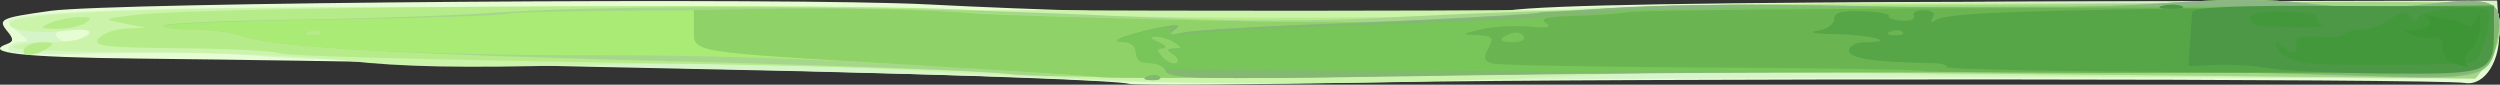 <?xml version="1.0" encoding="UTF-8" standalone="no"?>
<svg
   xmlns="http://www.w3.org/2000/svg"
   viewBox="0 0 390.275 13.217"
   height="13.217"
   width="390.275"
   id="svg2"
   version="1.1">
  <rect x="0" y="0" width="390.275" height="13.217" fill="#333333" stroke="none"/>
  <defs
     id="defs6" />
  <g
     transform="translate(-22.033,-27.059)"
     id="g10"
  >
    <g
       transform="translate(4.35,-4.35)"
       id="g837">
      <path
         id="path867"
         d="M 194,44.506 C 190.28,43.462 104.616,41.275 39.249,40.555 21.159,40.355 14.895,39.655 18.792,38.266 c 1.003,-0.357 1.027,-0.779 0.107,-1.887 -1.637,-1.973 -1.248,-2.165 6.643,-3.273 9.448,-1.326 115.799,-2.111 136.958,-1.011 33.548,1.745 81.107,2.242 90.579,0.948 6.253,-0.855 30.778,-1.27 81.679,-1.382 L 407.5,31.5 l 0.308,4.268 c 0.362,5.011 -2.18,9.109 -5.328,8.591 C 398.405,43.689 270.048,43.611 233.5,44.256 212.6,44.625 194.825,44.738 194,44.506 Z"
         style="fill:#e6fcd2" />
      <path
         id="path865"
         d="M 187.5,43.933 C 180.35,43.473 150.2,42.627 120.5,42.054 90.8,41.482 62.675,40.621 58,40.141 53.325,39.662 42.638,39.474 34.25,39.724 23.64,40.04 19,39.847 19,39.089 c 0,-0.599 0.787,-1.103 1.75,-1.121 1.589,-0.029 1.573,-0.166 -0.177,-1.49 -1.06,-0.802 -1.735,-1.649 -1.5,-1.883 1.735,-1.726 35.277,-2.423 95.427,-1.984 121.175,0.886 137.799,0.887 151,0.013 7.15,-0.473 42.025,-0.909 77.5,-0.967 l 64.5,-0.106 -0.064,4.738 c -0.035,2.606 -0.621,5.294 -1.302,5.974 C 405.175,43.222 389.108,43.5 334.698,43.5 296.089,43.5 250.1,43.786 232.5,44.135 c -17.6,0.349 -37.85,0.258 -45,-0.202 z M 31,37 C 32.135,36.266 31.695,36.027 29.191,36.015 27.236,36.006 26.135,36.409 26.5,37 c 0.776,1.256 2.556,1.256 4.5,0 z"
         style="fill:#d5f5c9" />
      <path
         id="path863"
         d="M 193,43.99 C 183.925,43.591 166.15,42.742 153.5,42.104 139.948,41.42 120.847,41.209 107,41.59 90.108,42.054 80.266,41.861 72,40.905 65.675,40.172 51.196,39.573 39.823,39.572 28.451,39.572 19.365,39.218 19.632,38.786 19.9,38.354 22.54,38 25.5,38 28.498,38 31.199,37.487 31.598,36.842 32.119,35.999 30.979,35.833 27.407,36.231 22.496,36.778 17.773,35.877 19.608,34.742 22.507,32.951 54.859,32.23 114,32.638 c 89.703,0.619 134.316,0.604 182.5,-0.065 80.922,-1.123 108.999,-1.189 110.25,-0.258 1.88,1.399 1.503,6.093 -0.715,8.914 l -1.965,2.498 -49.478,-0.273 C 327.379,43.304 301.826,42.874 297.807,42.499 293.788,42.124 281.95,42.292 271.5,42.872 244.441,44.376 212.184,44.835 193,43.99 Z"
         style="fill:#cbf3aa" />
      <path
         id="path861"
         d="M 175,42.93 C 171.425,42.417 144.65,41.644 115.5,41.212 86.35,40.781 62.005,40.122 61.4,39.747 60.795,39.373 53.911,39.011 46.103,38.942 34.015,38.836 32.08,38.608 33.076,37.409 c 0.643,-0.775 2.577,-1.468 4.297,-1.54 L 40.5,35.737 37,35.053 c -3.38,-0.661 -3.312,-0.706 2,-1.34 11.614,-1.385 116.052,-1.91 131.5,-0.662 18.761,1.517 74.729,1.513 91.853,-0.006 7.069,-0.627 29.569,-1.115 50,-1.085 20.431,0.03 49.747,-0.068 65.147,-0.217 15.4,-0.15 28.562,0.127 29.25,0.615 1.872,1.328 1.507,6.046 -0.685,8.832 l -1.935,2.459 -52.315,-0.51 C 291.706,42.553 293.175,42.551 229.5,43.299 201.75,43.625 178.758,43.469 175,42.93 Z M 21.5,39 c 0.34,-0.55 1.604,-0.993 2.809,-0.985 C 26.09,38.028 26.219,38.212 25,39 c -1.97,1.273 -4.287,1.273 -3.5,0 z m 4,-4 c 1.1,-0.473 3.125,-0.884 4.5,-0.914 1.97,-0.043 2.182,0.15 1,0.914 -0.825,0.533 -2.85,0.945 -4.5,0.914 -2.576,-0.047 -2.717,-0.177 -1,-0.914 z"
         style="fill:#b5eb88" />
      <path
         id="path859"
         d="M 175.5,42.981 C 171.65,42.502 149.375,41.636 126,41.057 80.802,39.938 60.133,38.761 55.638,37.052 54.115,36.474 50.574,36 47.768,36 44.962,36 42.947,35.719 43.29,35.376 43.634,35.033 52.821,34.632 63.707,34.484 74.593,34.337 88.9,33.83 95.5,33.358 c 17.574,-1.257 61.929,-1.047 94,0.444 22.819,1.061 32.349,1.066 51.5,0.028 12.925,-0.701 40.375,-1.369 61,-1.485 20.625,-0.116 52.35,-0.375 70.5,-0.576 19.171,-0.212 33.524,0.021 34.25,0.555 1.871,1.378 1.508,6.079 -0.685,8.866 l -1.935,2.459 -52.315,-0.51 C 291.617,42.552 292.91,42.551 230,43.293 203.875,43.601 179.35,43.46 175.5,42.981 Z M 67.729,36.396 c -0.332,-0.332 -1.195,-0.368 -1.917,-0.079 -0.798,0.319 -0.561,0.556 0.604,0.604 1.054,0.043 1.645,-0.193 1.312,-0.525 z"
         style="fill:#a6d68c" />
      <path
         id="path857"
         d="M 187.5,43.382 C 158.818,41.12 133.039,39.99 111,40.029 83.339,40.078 60.341,38.84 55.63,37.049 54.112,36.472 50.574,36 47.768,36 44.962,36 42.929,35.738 43.25,35.417 43.57,35.097 55.6,34.654 69.983,34.435 84.366,34.215 96.49,33.815 96.925,33.547 97.926,32.928 165.292,32.782 170,33.388 c 1.925,0.248 17,0.771 33.5,1.163 24.326,0.578 34.445,0.379 53.5,-1.049 18.754,-1.406 29.458,-1.63 53,-1.106 18.015,0.4 35.315,0.239 44.436,-0.415 10.677,-0.765 17.523,-0.762 24.008,0.012 6.302,0.753 11.794,0.774 17.991,0.07 10.529,-1.196 12.066,-0.543 11.205,4.765 -1.105,6.809 -1.752,7.013 -20.445,6.434 C 378.013,42.977 368.7,42.744 366.5,42.744 c -2.2,-4.6e-5 -15.925,-0.022 -30.5,-0.049 -43.022,-0.08 -63.274,0.031 -104.5,0.571 -21.45,0.281 -41.25,0.334 -44,0.117 z M 67.729,36.396 c -0.332,-0.332 -1.195,-0.368 -1.917,-0.079 -0.798,0.319 -0.561,0.556 0.604,0.604 1.054,0.043 1.645,-0.193 1.312,-0.525 z"
         style="fill:#a9eb74" />
      <path
         id="path855"
         d="m 189.5,43.461 c -1.65,-0.196 -15.15,-1.073 -30,-1.948 C 124.829,39.471 126,39.665 126,35.955 V 33 l 10.25,-0.185 c 11.203,-0.202 28.224,0.142 33.75,0.682 1.925,0.188 17,0.663 33.5,1.055 24.326,0.578 34.445,0.379 53.5,-1.049 18.754,-1.406 29.458,-1.63 53,-1.106 18.015,0.4 35.315,0.239 44.436,-0.415 10.677,-0.765 17.523,-0.762 24.008,0.012 6.302,0.753 11.794,0.774 17.991,0.07 10.529,-1.196 12.066,-0.543 11.205,4.765 -1.105,6.809 -1.752,7.013 -20.445,6.434 C 378.013,42.977 368.7,42.744 366.5,42.744 c -2.2,-4.6e-5 -15.925,-0.022 -30.5,-0.049 -43.485,-0.081 -63.478,0.032 -104.5,0.591 -21.45,0.292 -40.35,0.371 -42,0.175 z"
         style="fill:#8ed268" />
      <path
         id="path853"
         d="m 196.812,43.317 c 0.722,-0.289 1.584,-0.253 1.917,0.079 0.332,0.332 -0.258,0.569 -1.312,0.525 -1.165,-0.048 -1.402,-0.285 -0.604,-0.604 z m 2.802,-0.88 C 199.307,41.636 198.706,41.039 198.278,41.109 196.201,41.45 195,40.861 195,39.5 c 0,-0.825 -0.787,-1.529 -1.75,-1.563 -1.479,-0.054 -1.441,-0.185 0.25,-0.849 1.1,-0.432 3.575,-1.078 5.5,-1.435 2.64,-0.49 3.131,-0.385 2,0.427 -1.142,0.82 -0.785,0.916 1.5,0.4 1.65,-0.372 12.9,-1.028 25,-1.457 12.1,-0.429 28.75,-1.342 37,-2.028 10.336,-0.86 24.328,-1.046 45,-0.598 18.275,0.396 35.838,0.233 44.936,-0.418 10.668,-0.763 17.529,-0.759 24.008,0.015 6.302,0.753 11.794,0.774 17.991,0.07 10.529,-1.196 12.066,-0.543 11.205,4.765 -1.105,6.809 -1.752,7.013 -20.445,6.434 C 378.013,42.977 368.7,42.744 366.5,42.744 c -2.2,-4.6e-5 -15.925,-0.022 -30.5,-0.049 -40.492,-0.075 -62.285,0.067 -100.664,0.657 -30.203,0.464 -35.242,0.335 -35.722,-0.915 z m 1.243,-2.547 C 199.75,39.189 199.776,39.025 201,39 c 1.333,-0.027 1.333,-0.138 0,-1 -0.825,-0.533 -2.175,-0.945 -3,-0.914 -0.989,0.036 -0.819,0.348 0.5,0.914 1.1,0.473 1.42,0.891 0.711,0.93 -1.053,0.057 -1.053,0.327 0,1.465 0.709,0.767 1.675,1.161 2.146,0.875 0.471,-0.286 0.246,-0.907 -0.5,-1.38 z"
         style="fill:#8cb685" />
      <path
         id="path851"
         d="m 196.812,43.317 c 0.722,-0.289 1.584,-0.253 1.917,0.079 0.332,0.332 -0.258,0.569 -1.312,0.525 -1.165,-0.048 -1.402,-0.285 -0.604,-0.604 z m 2.806,-0.87 c -0.309,-0.806 -0.912,-1.408 -1.34,-1.338 C 196.201,41.45 195,40.861 195,39.5 c 0,-0.825 -0.787,-1.529 -1.75,-1.563 -1.479,-0.054 -1.441,-0.185 0.25,-0.849 1.1,-0.432 3.575,-1.078 5.5,-1.435 2.64,-0.49 3.131,-0.385 2,0.427 -1.143,0.821 -0.787,0.918 1.5,0.409 1.65,-0.368 14.412,-1.049 28.359,-1.513 13.948,-0.465 26.098,-1.174 27,-1.575 0.902,-0.402 34.805,-0.817 75.338,-0.922 80.411,-0.209 75.374,-0.588 74.143,5.569 -1.022,5.109 -2.535,5.503 -19.464,5.067 -17.386,-0.449 -19.036,-0.465 -49.377,-0.489 -53.251,-0.043 -71.074,0.071 -103.66,0.661 -29.922,0.542 -34.737,0.427 -35.222,-0.838 z m 1.239,-2.557 C 199.75,39.189 199.776,39.025 201,39 c 1.333,-0.027 1.333,-0.138 0,-1 -0.825,-0.533 -2.175,-0.945 -3,-0.914 -0.989,0.036 -0.819,0.348 0.5,0.914 1.1,0.473 1.42,0.891 0.711,0.93 -1.053,0.057 -1.053,0.327 0,1.465 0.709,0.767 1.675,1.161 2.146,0.875 0.471,-0.286 0.246,-0.907 -0.5,-1.38 z"
         style="fill:#82b86f" />
      <path
         id="path849"
         d="M 199.403,42.07 C 199.09,41.756 198.421,41.444 197.917,41.375 197.412,41.306 196.55,41.194 196,41.125 c -0.55,-0.069 -1,-0.8 -1,-1.625 0,-0.825 -0.75,-1.5 -1.667,-1.5 -2.65,0 -1.134,-0.81 3.437,-1.837 2.797,-0.628 4.006,-0.61 3.595,0.054 -0.394,0.637 0.791,0.795 3.258,0.433 2.132,-0.313 11.302,-0.82 20.377,-1.129 34.355,-1.167 45.531,-1.736 46.5,-2.368 0.55,-0.359 31.488,-0.667 68.75,-0.685 l 67.75,-0.033 -0.015,3.532 c -0.031,7.094 8.981,6.524 -104.462,6.601 -56.403,0.038 -102.807,-0.187 -103.12,-0.5 z m 1.454,-2.179 C 199.75,39.189 199.776,39.025 201,39 c 1.333,-0.027 1.333,-0.138 0,-1 -0.825,-0.533 -2.175,-0.945 -3,-0.914 -0.989,0.036 -0.819,0.348 0.5,0.914 1.1,0.473 1.42,0.891 0.711,0.93 -1.053,0.057 -1.053,0.327 0,1.465 0.709,0.767 1.675,1.161 2.146,0.875 0.471,-0.286 0.246,-0.907 -0.5,-1.38 z"
         style="fill:#78c559" />
      <path
         id="path847"
         d="m 317.811,42.478 c -0.198,-0.198 -14.974,-0.434 -32.836,-0.524 -17.862,-0.09 -33.263,-0.372 -34.225,-0.626 -1.393,-0.368 -1.538,-0.857 -0.715,-2.396 0.904,-1.688 0.682,-1.946 -1.751,-2.035 -2.596,-0.095 -2.552,-0.157 0.658,-0.913 1.894,-0.446 5.269,-0.634 7.5,-0.419 2.862,0.277 3.615,0.108 2.557,-0.572 -1.065,-0.684 0.24,-1.005 4.5,-1.107 3.3,-0.079 7.125,-0.35 8.5,-0.603 1.375,-0.253 32.312,-0.542 68.75,-0.642 L 407,32.461 v 3.335 c 0,7.412 3.079,6.937 -45.38,6.993 -23.897,0.027 -43.611,-0.113 -43.809,-0.311 z M 255.527,37.044 C 255.202,36.518 254.275,36.341 253.468,36.651 251.401,37.444 251.644,38 254.059,38 c 1.132,0 1.793,-0.43 1.468,-0.956 z"
         style="fill:#6ab452" />
      <path
         id="path845"
         d="m 321.565,41.895 c 0.206,-0.333 -0.85,-0.621 -2.346,-0.64 -8.893,-0.116 -12.886,-0.717 -12.886,-1.942 0,-0.734 1.103,-1.313 2.5,-1.313 5.195,0 1.097,-1.148 -4.488,-1.257 -3.215,-0.063 -4.608,-0.286 -3.095,-0.495 1.552,-0.215 2.75,-1.009 2.75,-1.822 0,-1.065 1.164,-1.398 4.46,-1.273 2.453,0.093 4.296,0.434 4.096,0.758 -0.2,0.324 0.715,0.654 2.034,0.733 1.319,0.079 2.149,-0.258 1.845,-0.75 C 316.131,33.402 316.835,33 318,33 c 1.346,0 1.858,0.421 1.405,1.155 -0.473,0.766 -0.271,0.881 0.602,0.342 1.769,-1.093 13.178,-1.503 53.244,-1.911 L 407,32.242 v 3.445 c 0,1.895 -0.449,4.283 -0.997,5.308 -0.951,1.776 -2.947,1.855 -42.904,1.684 -23.049,-0.098 -41.739,-0.451 -41.534,-0.784 z m -6.836,-5.499 c -0.332,-0.332 -1.195,-0.368 -1.917,-0.079 -0.798,0.319 -0.561,0.556 0.604,0.604 1.054,0.043 1.645,-0.193 1.312,-0.525 z"
         style="fill:#56a647" />
      <path
         id="path843"
         d="m 371.877,42.063 c -1.993,-0.389 -5.631,-0.622 -8.084,-0.519 l -4.461,0.188 0.23,-3.616 c 0.127,-1.989 0.277,-4.134 0.334,-4.768 0.076,-0.838 6.504,-1.113 23.604,-1.009 l 23.5,0.144 v 3.324 c 0,7.048 -0.376,7.206 -16.785,7.078 -8.093,-0.063 -16.345,-0.433 -18.338,-0.822 z m -16.608,-9.756 c 0.973,-0.254 2.323,-0.237 3,0.037 0.677,0.274 -0.119,0.481 -1.769,0.461 -1.65,-0.02 -2.204,-0.244 -1.231,-0.498 z"
         style="fill:#4d9846" />
      <path
         id="path841"
         d="M 377.079,41.166 C 375.198,40.8 373.438,39.825 373.167,39 c -0.422,-1.286 -0.255,-1.304 1.171,-0.128 1.534,1.266 2.116,0.868 1.755,-1.201 -0.08,-0.456 1.418,-0.694 3.328,-0.53 1.91,0.165 3.797,-0.025 4.193,-0.421 C 384.009,36.324 385.283,36 386.444,36 c 1.161,0 3.16,-0.735 4.442,-1.633 1.806,-1.265 2.505,-1.352 3.101,-0.387 0.474,0.767 0.913,0.849 1.141,0.213 0.425,-1.181 9.271,-2.183 10.821,-1.225 0.862,0.533 -0.244,5.748 -1.686,7.954 -0.48,0.734 -23.603,0.941 -27.184,0.243 z m -7.612,-6.033 c -1.443,-1.443 0.138,-2.054 4.983,-1.927 2.998,0.079 5.245,0.476 4.994,0.883 -0.251,0.407 0.108,0.959 0.799,1.228 0.691,0.269 -1.346,0.443 -4.527,0.386 -3.181,-0.057 -5.993,-0.313 -6.25,-0.57 z"
         style="fill:#44983c" />
      <path
         id="path839"
         d="M 400.75,41.311 C 399.788,41.059 399,39.938 399,38.82 c 0,-1.21 -0.506,-1.844 -1.25,-1.565 -0.688,0.258 -2.15,0.113 -3.25,-0.323 -1.895,-0.75 -1.882,-0.795 0.25,-0.862 2.163,-0.068 3.057,-1.452 1.5,-2.323 -0.412,-0.231 -0.075,-0.21 0.75,0.046 0.825,0.256 2.183,0.541 3.018,0.633 0.835,0.093 2.038,0.49 2.674,0.883 0.674,0.417 1.348,-0.02 1.616,-1.047 0.3,-1.151 0.5,-0.851 0.576,0.865 0.064,1.445 -0.554,3.184 -1.373,3.863 -0.819,0.68 -1.242,1.635 -0.941,2.122 0.301,0.488 0.409,0.834 0.239,0.771 -0.17,-0.064 -1.097,-0.322 -2.059,-0.573 z"
         style="fill:#3d9536" />
    </g>
  </g>
</svg>
